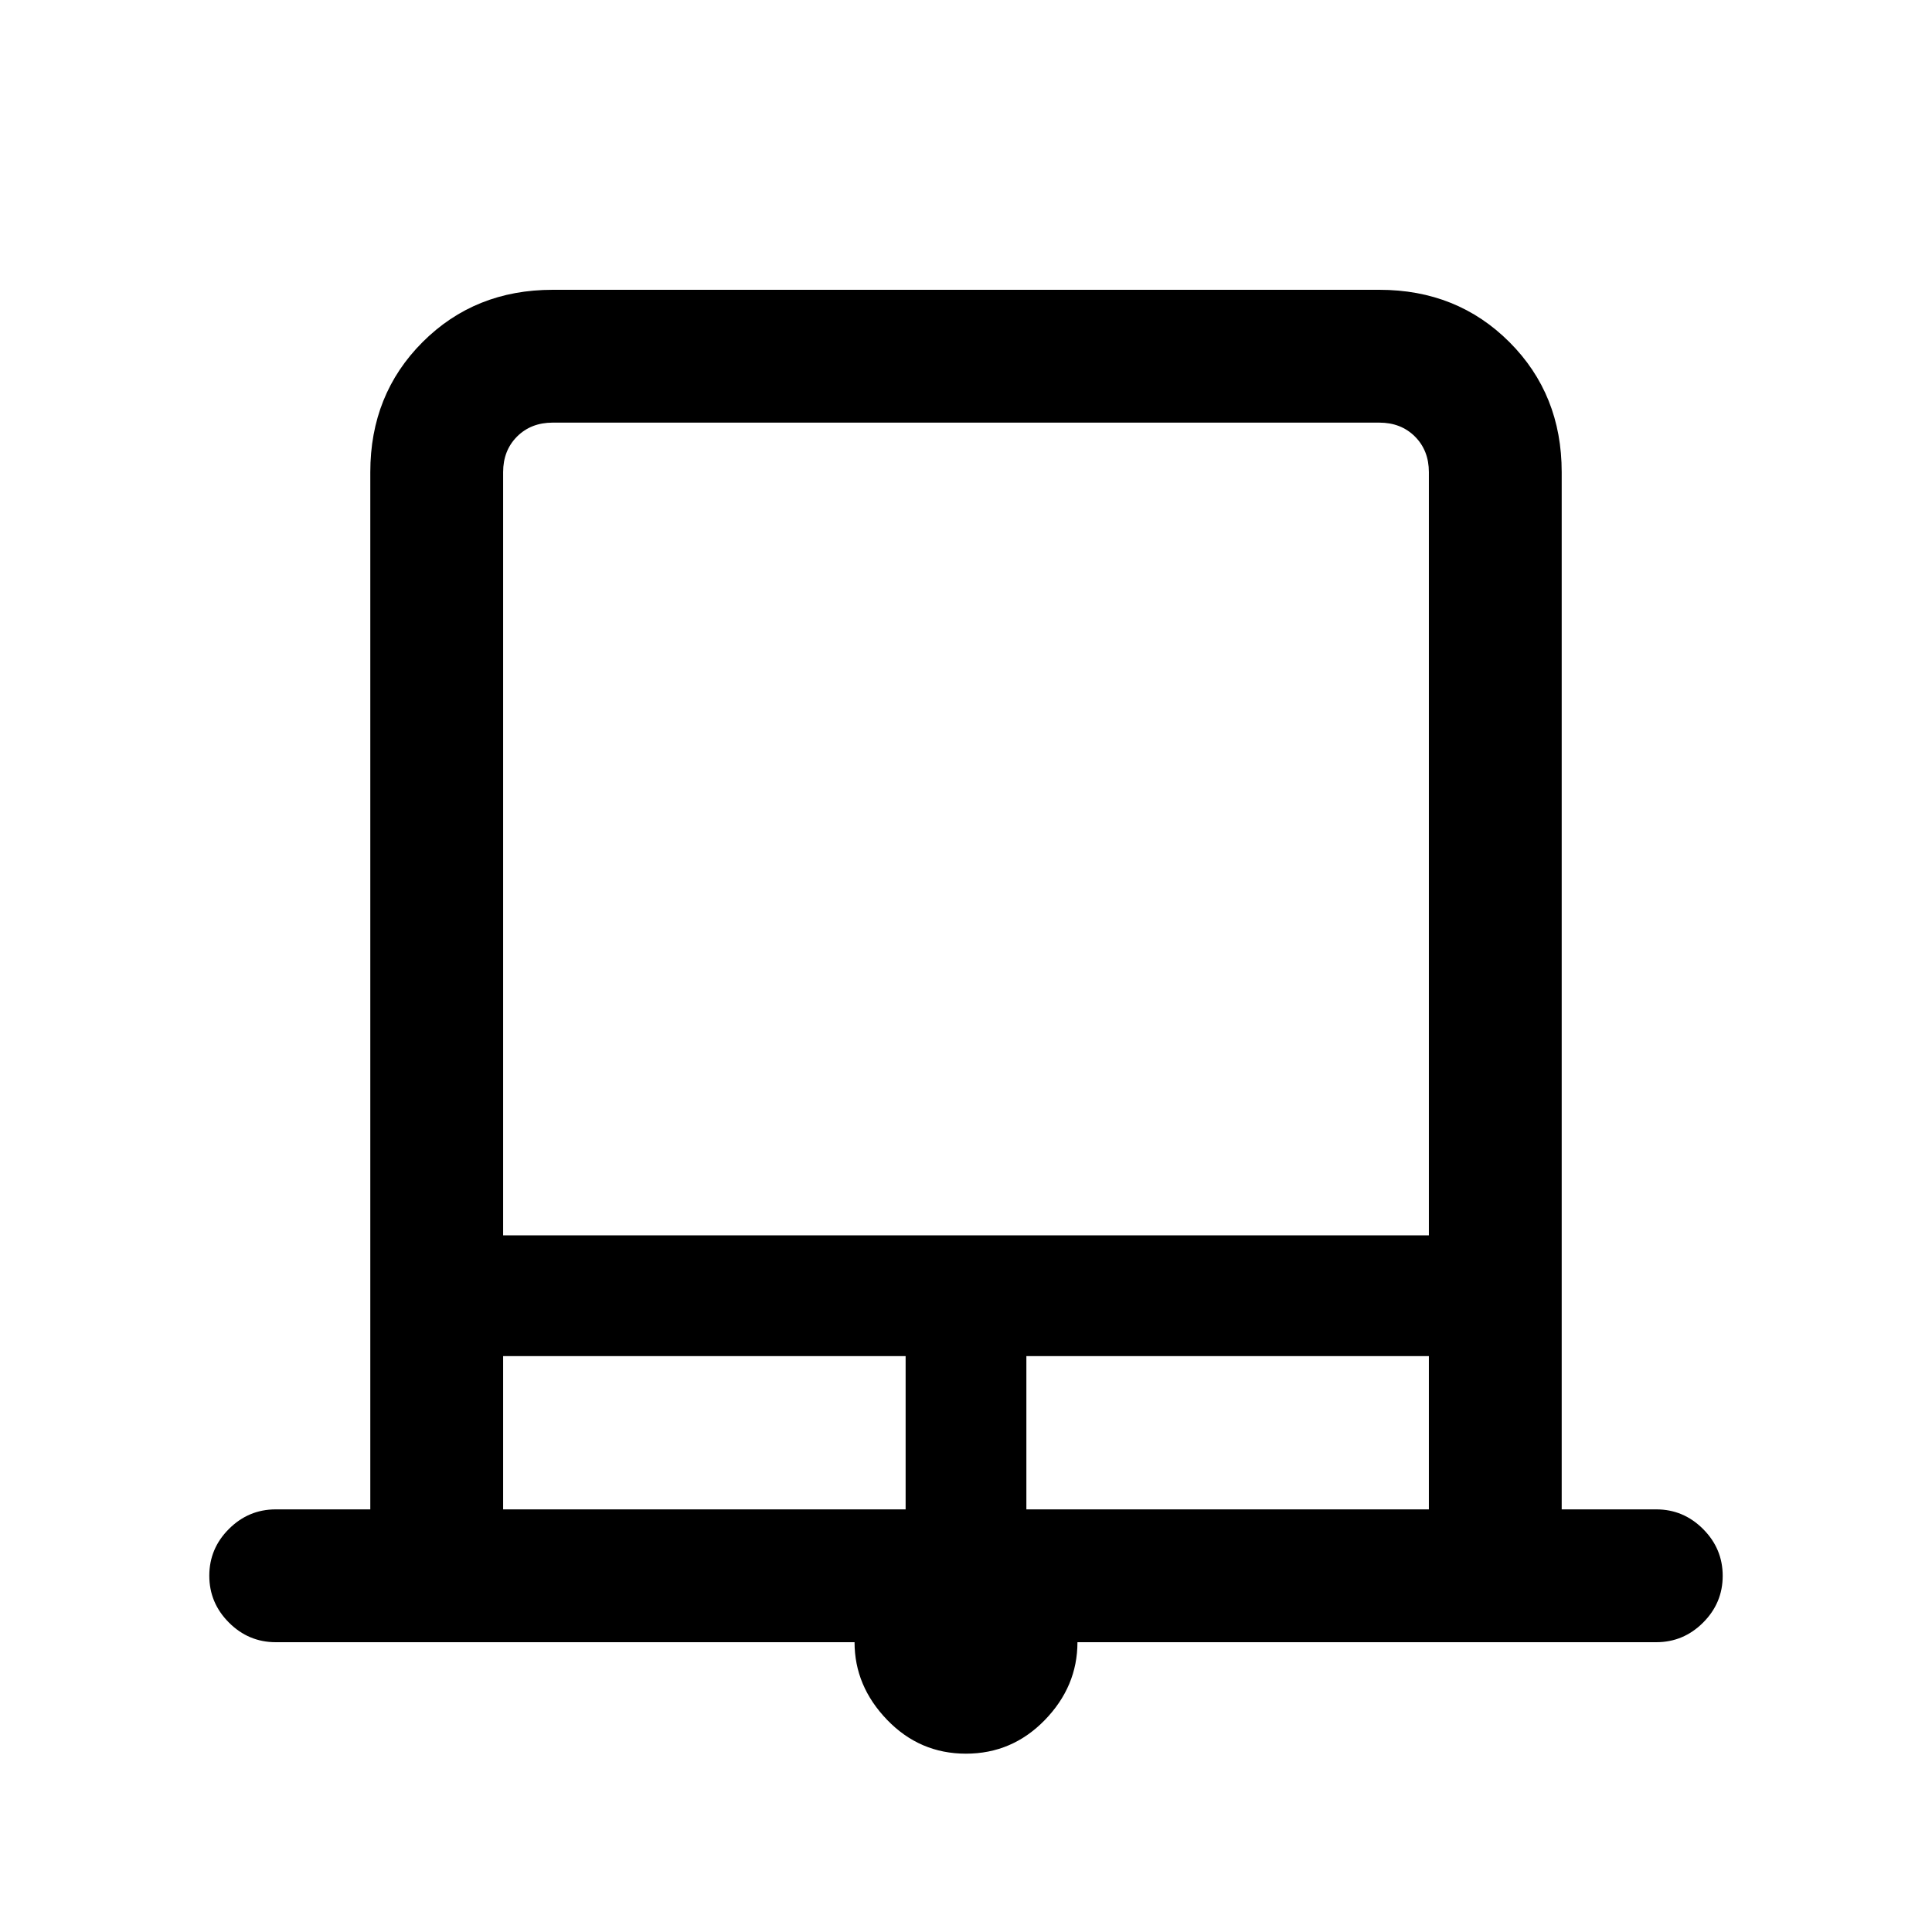 <svg xmlns="http://www.w3.org/2000/svg" height="24" viewBox="0 -960 960 960" width="24"><path d="M479.96-88.61q-22.96 0-39.15-16.8-16.19-16.79-16.19-38.59H137q-13.5 0-23.25-9.76T104-177.03q0-13.51 9.75-23.24Q123.5-210 137-210h47v-515.38q0-38.66 25.98-64.64Q235.96-816 274.62-816h410.76q38.66 0 64.64 25.98Q776-764.04 776-725.38V-210h47q13.5 0 23.25 9.76t9.75 23.27q0 13.51-9.75 23.24Q836.5-144 823-144H535.38q0 22-16.23 38.69-16.23 16.7-39.19 16.7ZM250-346.15h460v-379.23q0-10.77-6.92-17.7-6.93-6.92-17.7-6.92H274.62q-10.77 0-17.7 6.92-6.92 6.93-6.92 17.7v379.23ZM250-210h200v-76.15H250V-210Zm260 0h200v-76.15H510V-210ZM250-750h460-460Z"/></svg>